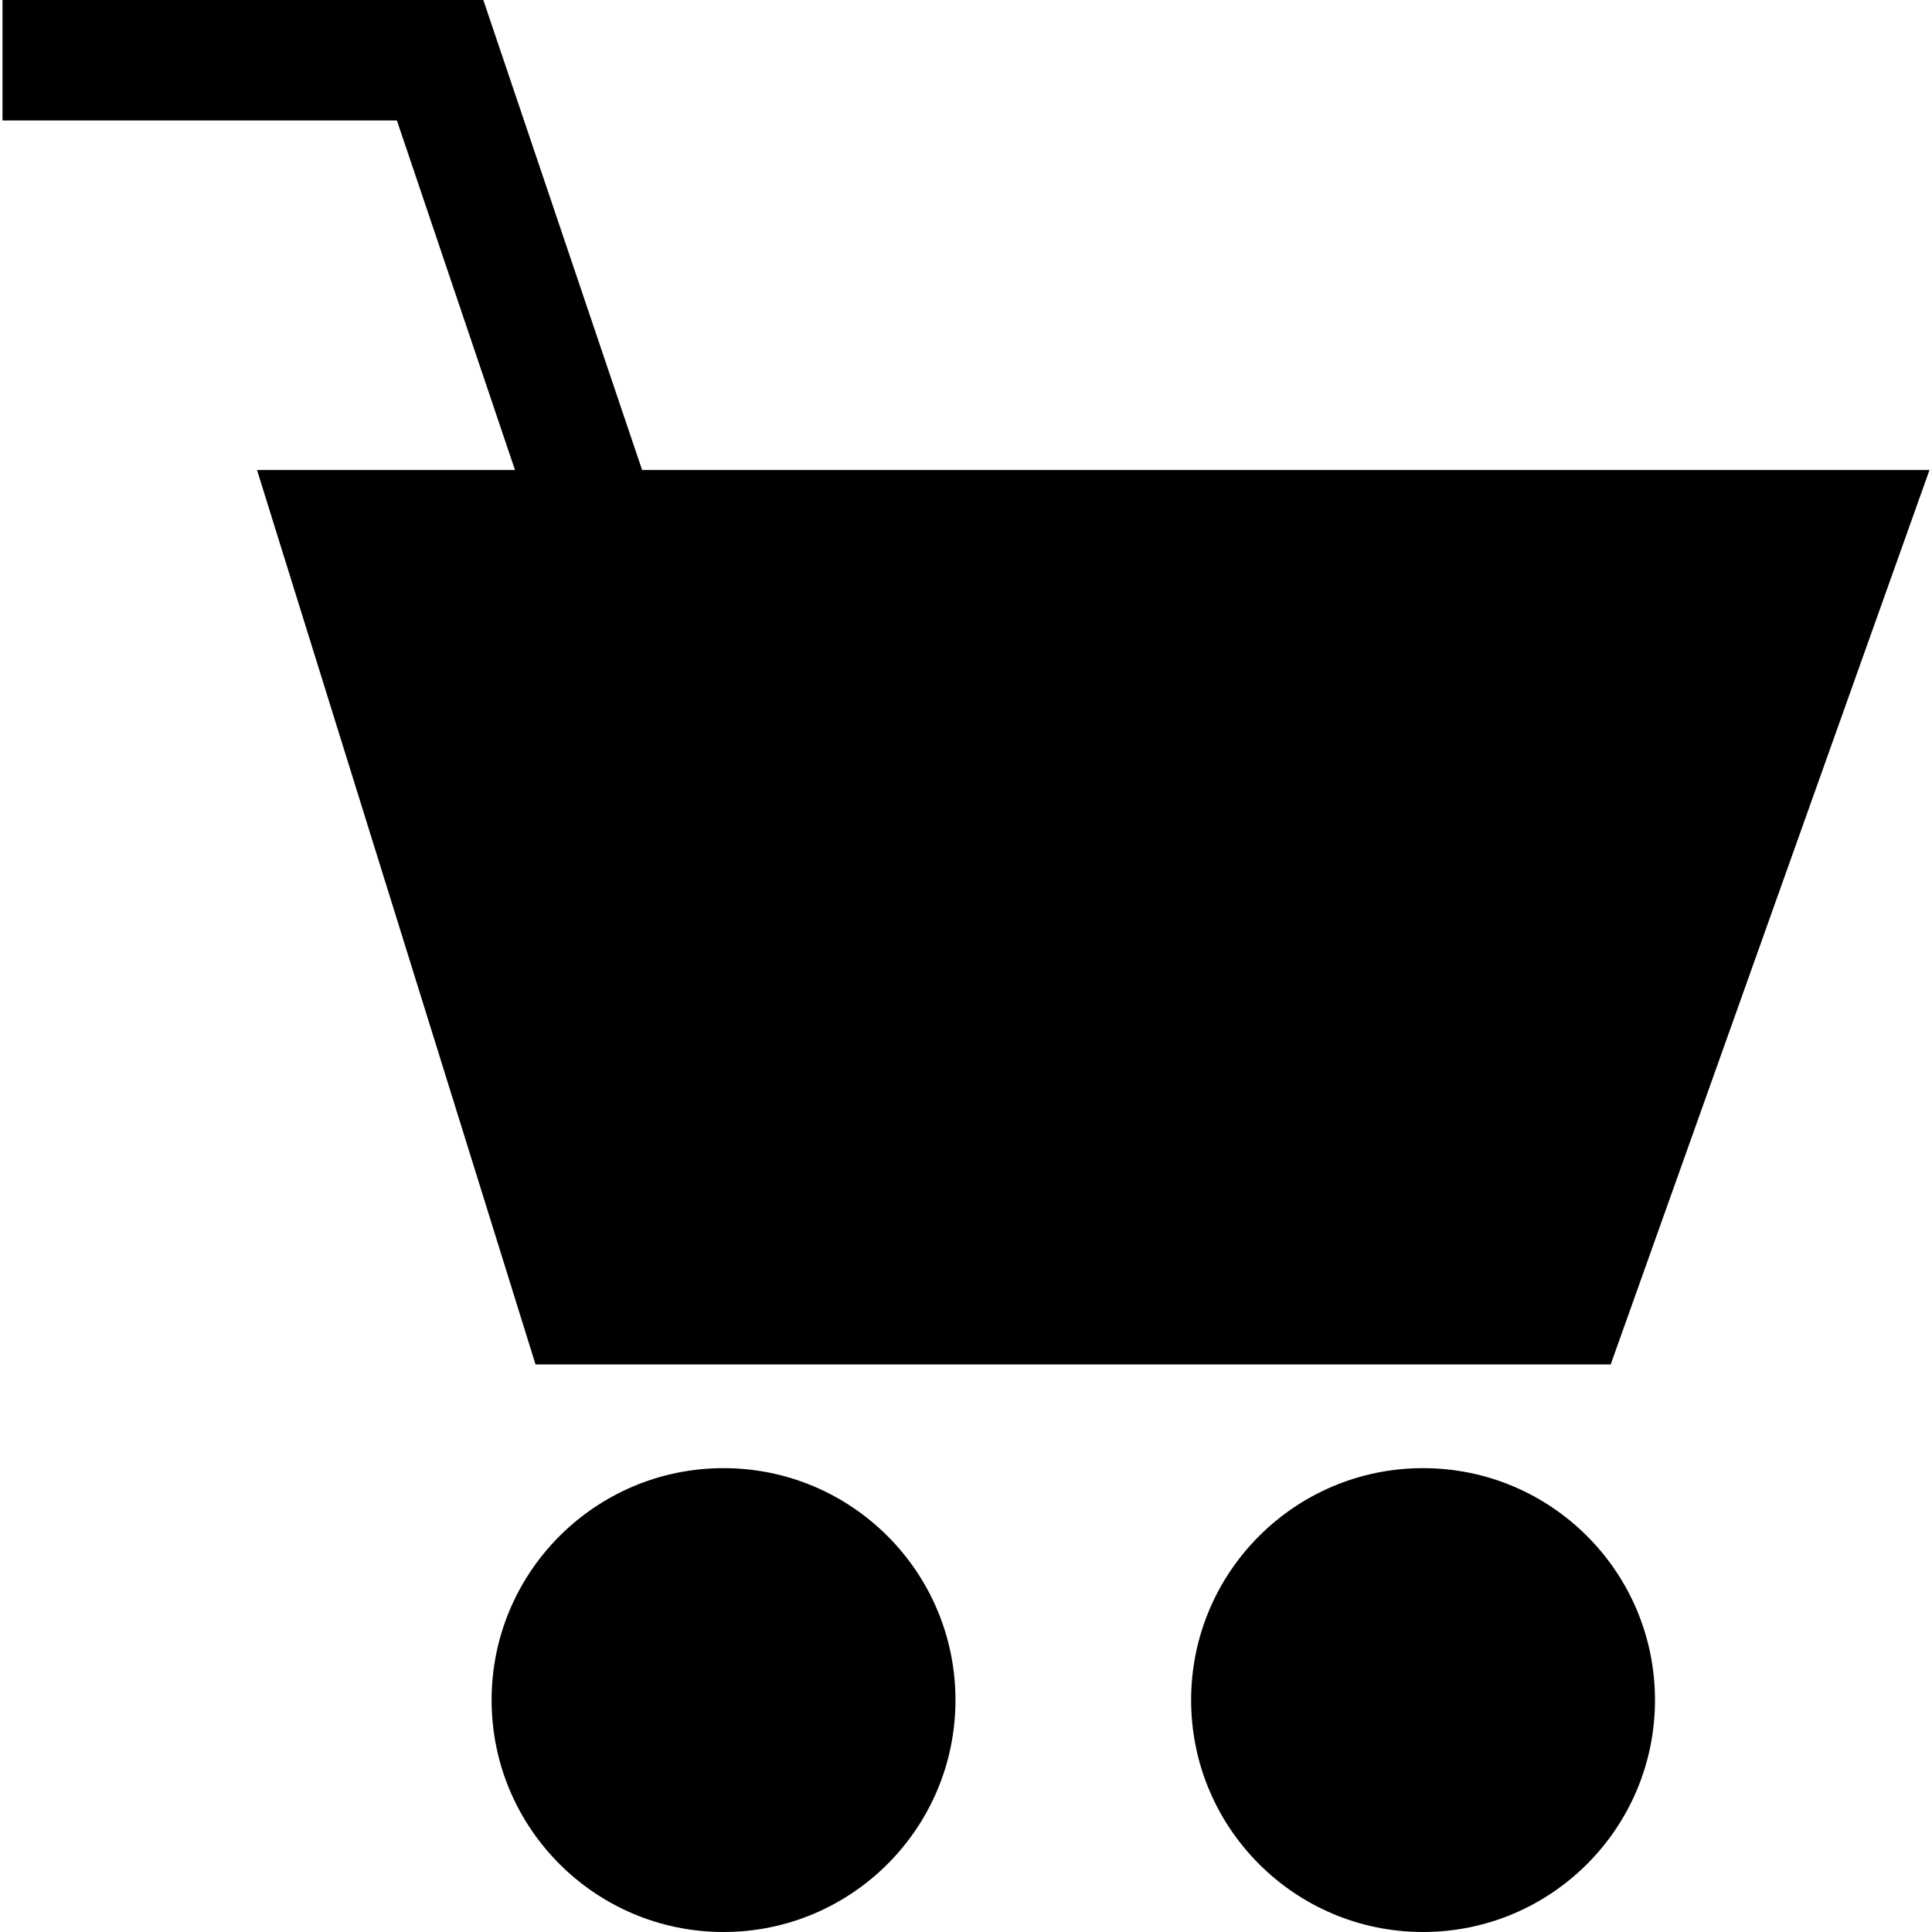 <svg height="800px" width="800px" version="1.1" id="Layer_1" xmlns="http://www.w3.org/2000/svg" xmlns:xlink="http://www.w3.org/1999/xlink" viewBox="0 0 513.336 513.336" xml:space="preserve">
<polygon points="145.916,151.76 105.452,32 0.668,32 0.668,0 128.42,0 176.228,141.512 "/>
<polygon points="68.292,124.888 512.668,124.888 427.964,362.536 142.292,362.536 "/>
<circle cx="378.108" cy="451.712" r="61.624"/>
<circle cx="192.244" cy="451.712" r="61.624"/>
</svg>